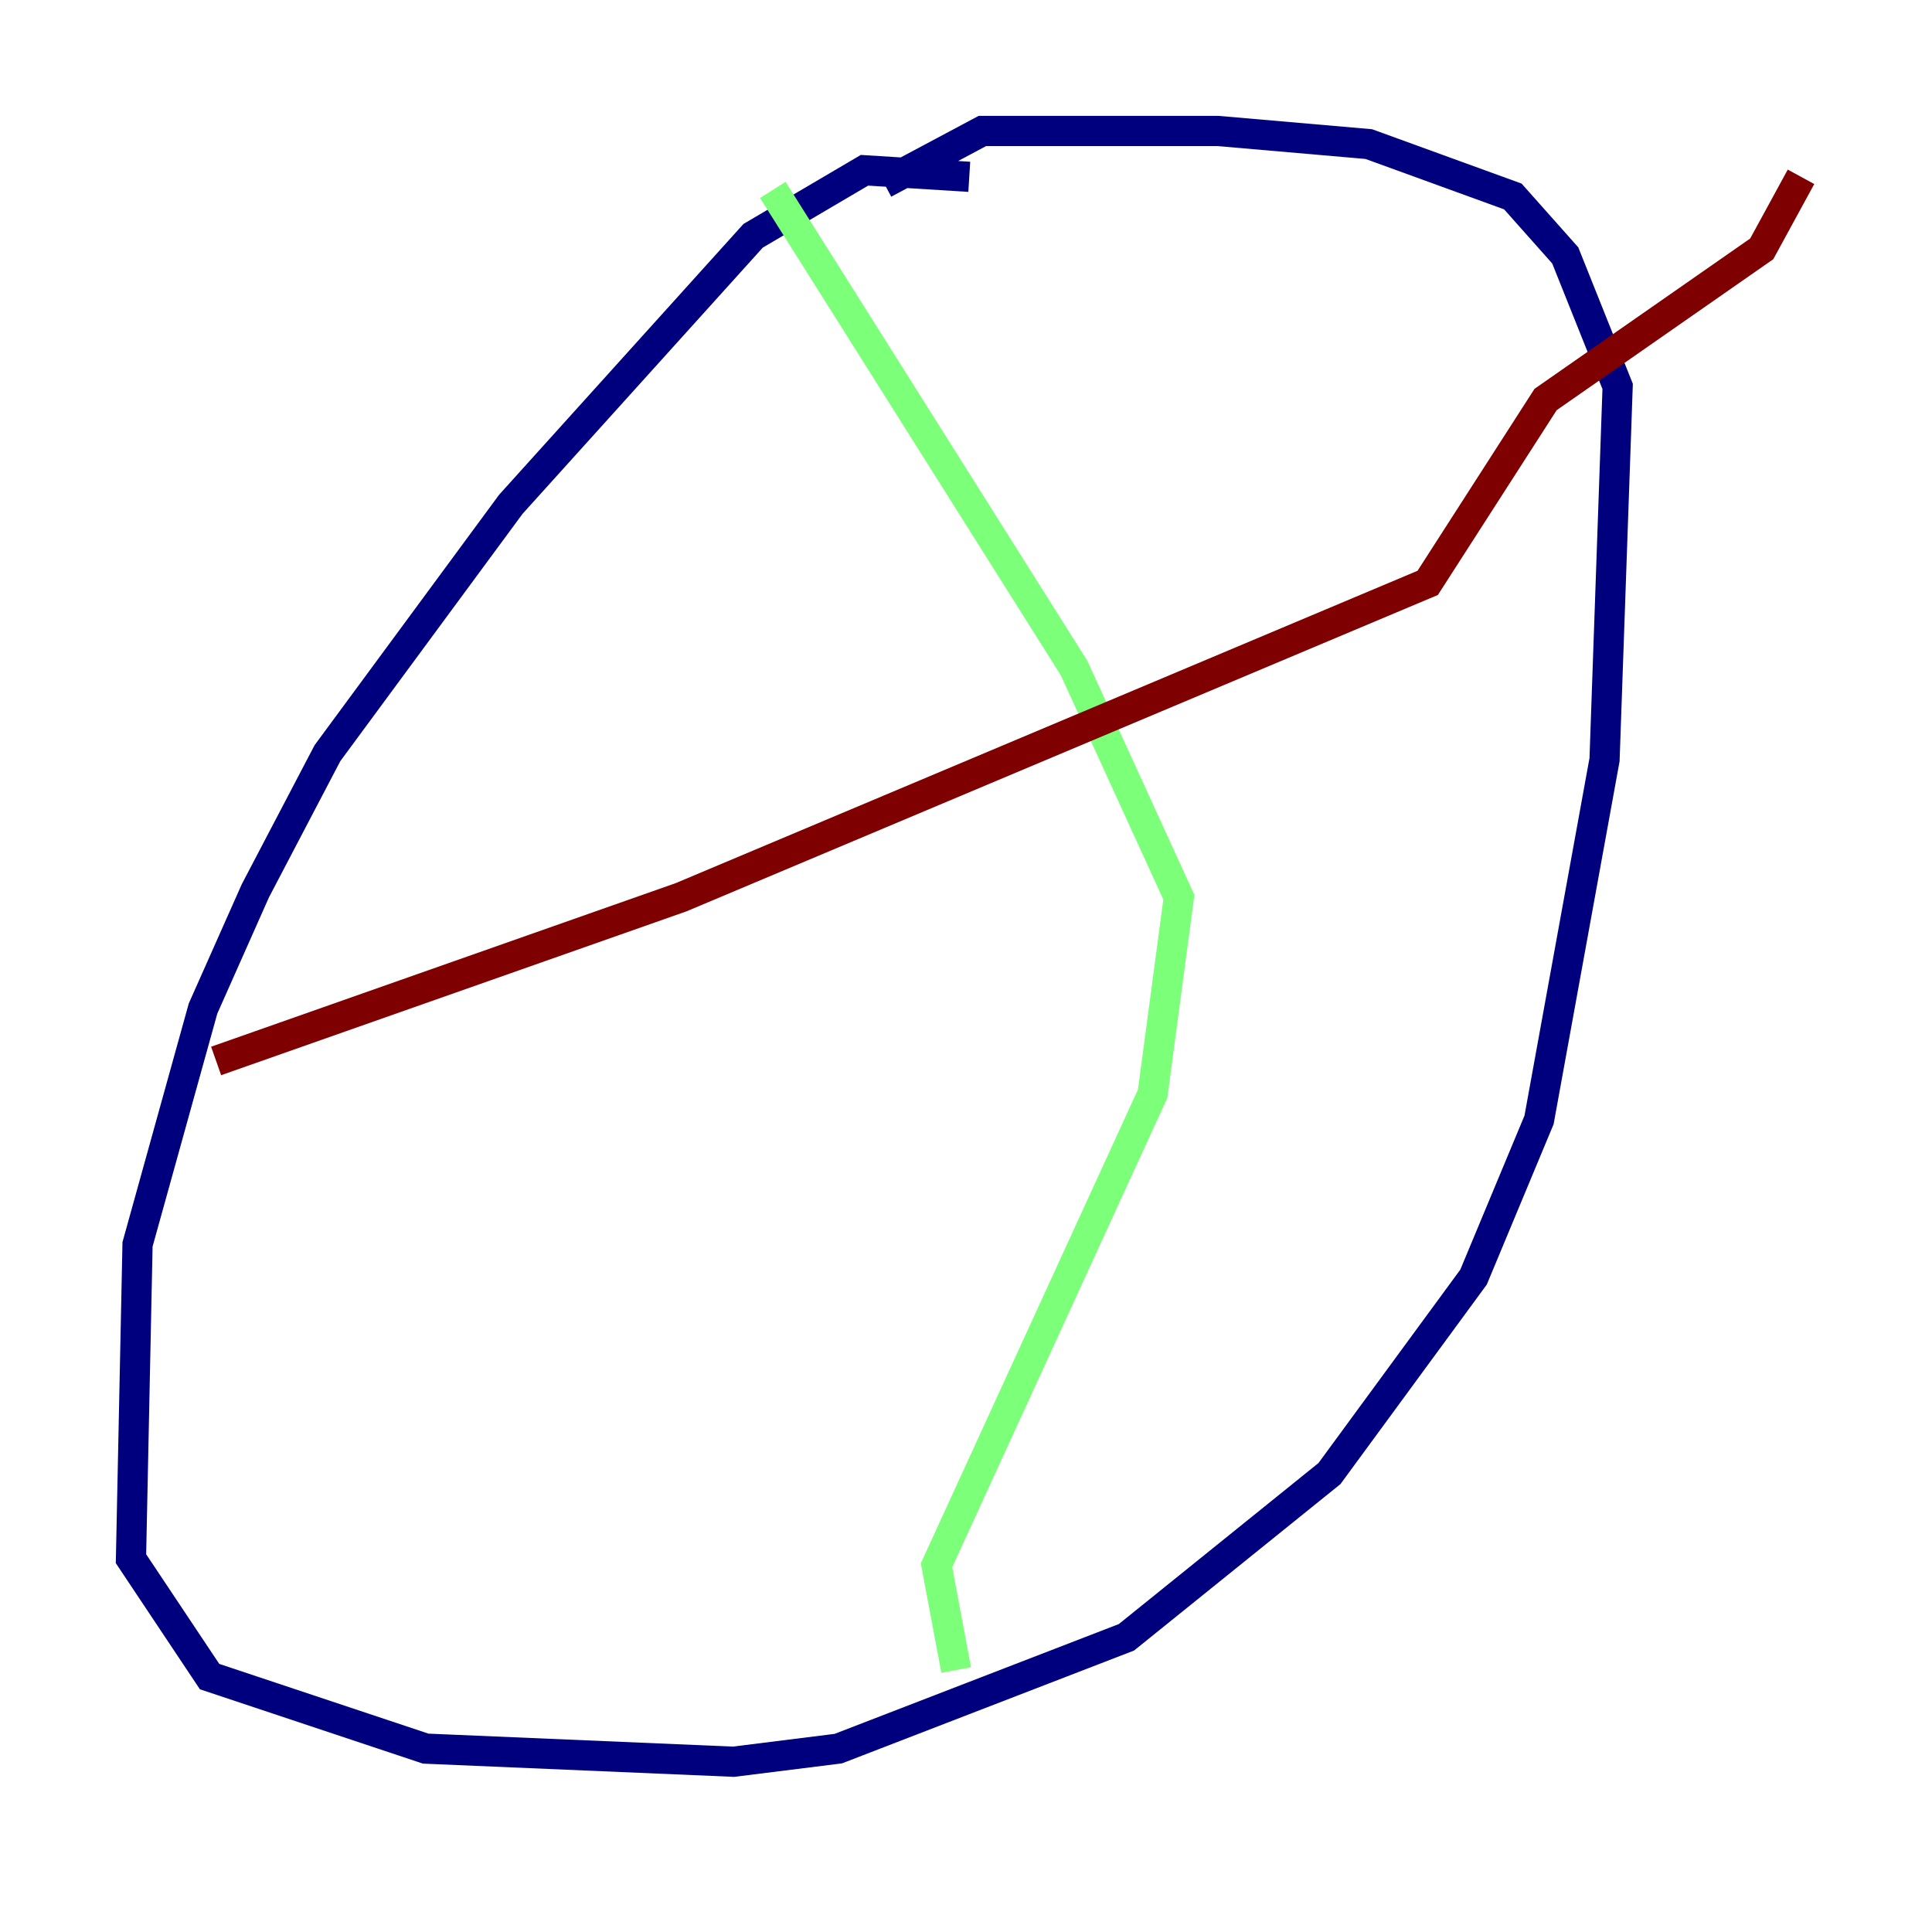 <?xml version="1.0" encoding="utf-8" ?>
<svg baseProfile="tiny" height="128" version="1.2" viewBox="0,0,128,128" width="128" xmlns="http://www.w3.org/2000/svg" xmlns:ev="http://www.w3.org/2001/xml-events" xmlns:xlink="http://www.w3.org/1999/xlink"><defs /><polyline fill="none" points="64.217,11.715 57.275,11.281 49.898,15.62 33.844,33.41 21.695,49.898 16.922,59.01 13.451,66.82 9.112,82.441 8.678,103.268 13.885,111.078 28.203,115.851 48.597,116.719 55.539,115.851 74.63,108.475 88.081,97.627 97.627,84.61 101.966,74.197 106.305,50.332 107.173,25.6 103.702,16.922 100.231,13.017 90.685,9.546 80.705,8.678 65.085,8.678 58.576,12.149" stroke="#00007f" stroke-width="2" /><polyline fill="none" points="51.2,12.583 71.159,44.258 78.102,59.444 76.366,72.461 62.047,103.702 63.349,110.644" stroke="#7cff79" stroke-width="2" /><polyline fill="none" points="14.319,70.291 45.125,59.444 94.59,38.617 102.4,26.468 116.719,16.488 119.322,11.715" stroke="#7f0000" stroke-width="2" /></svg>